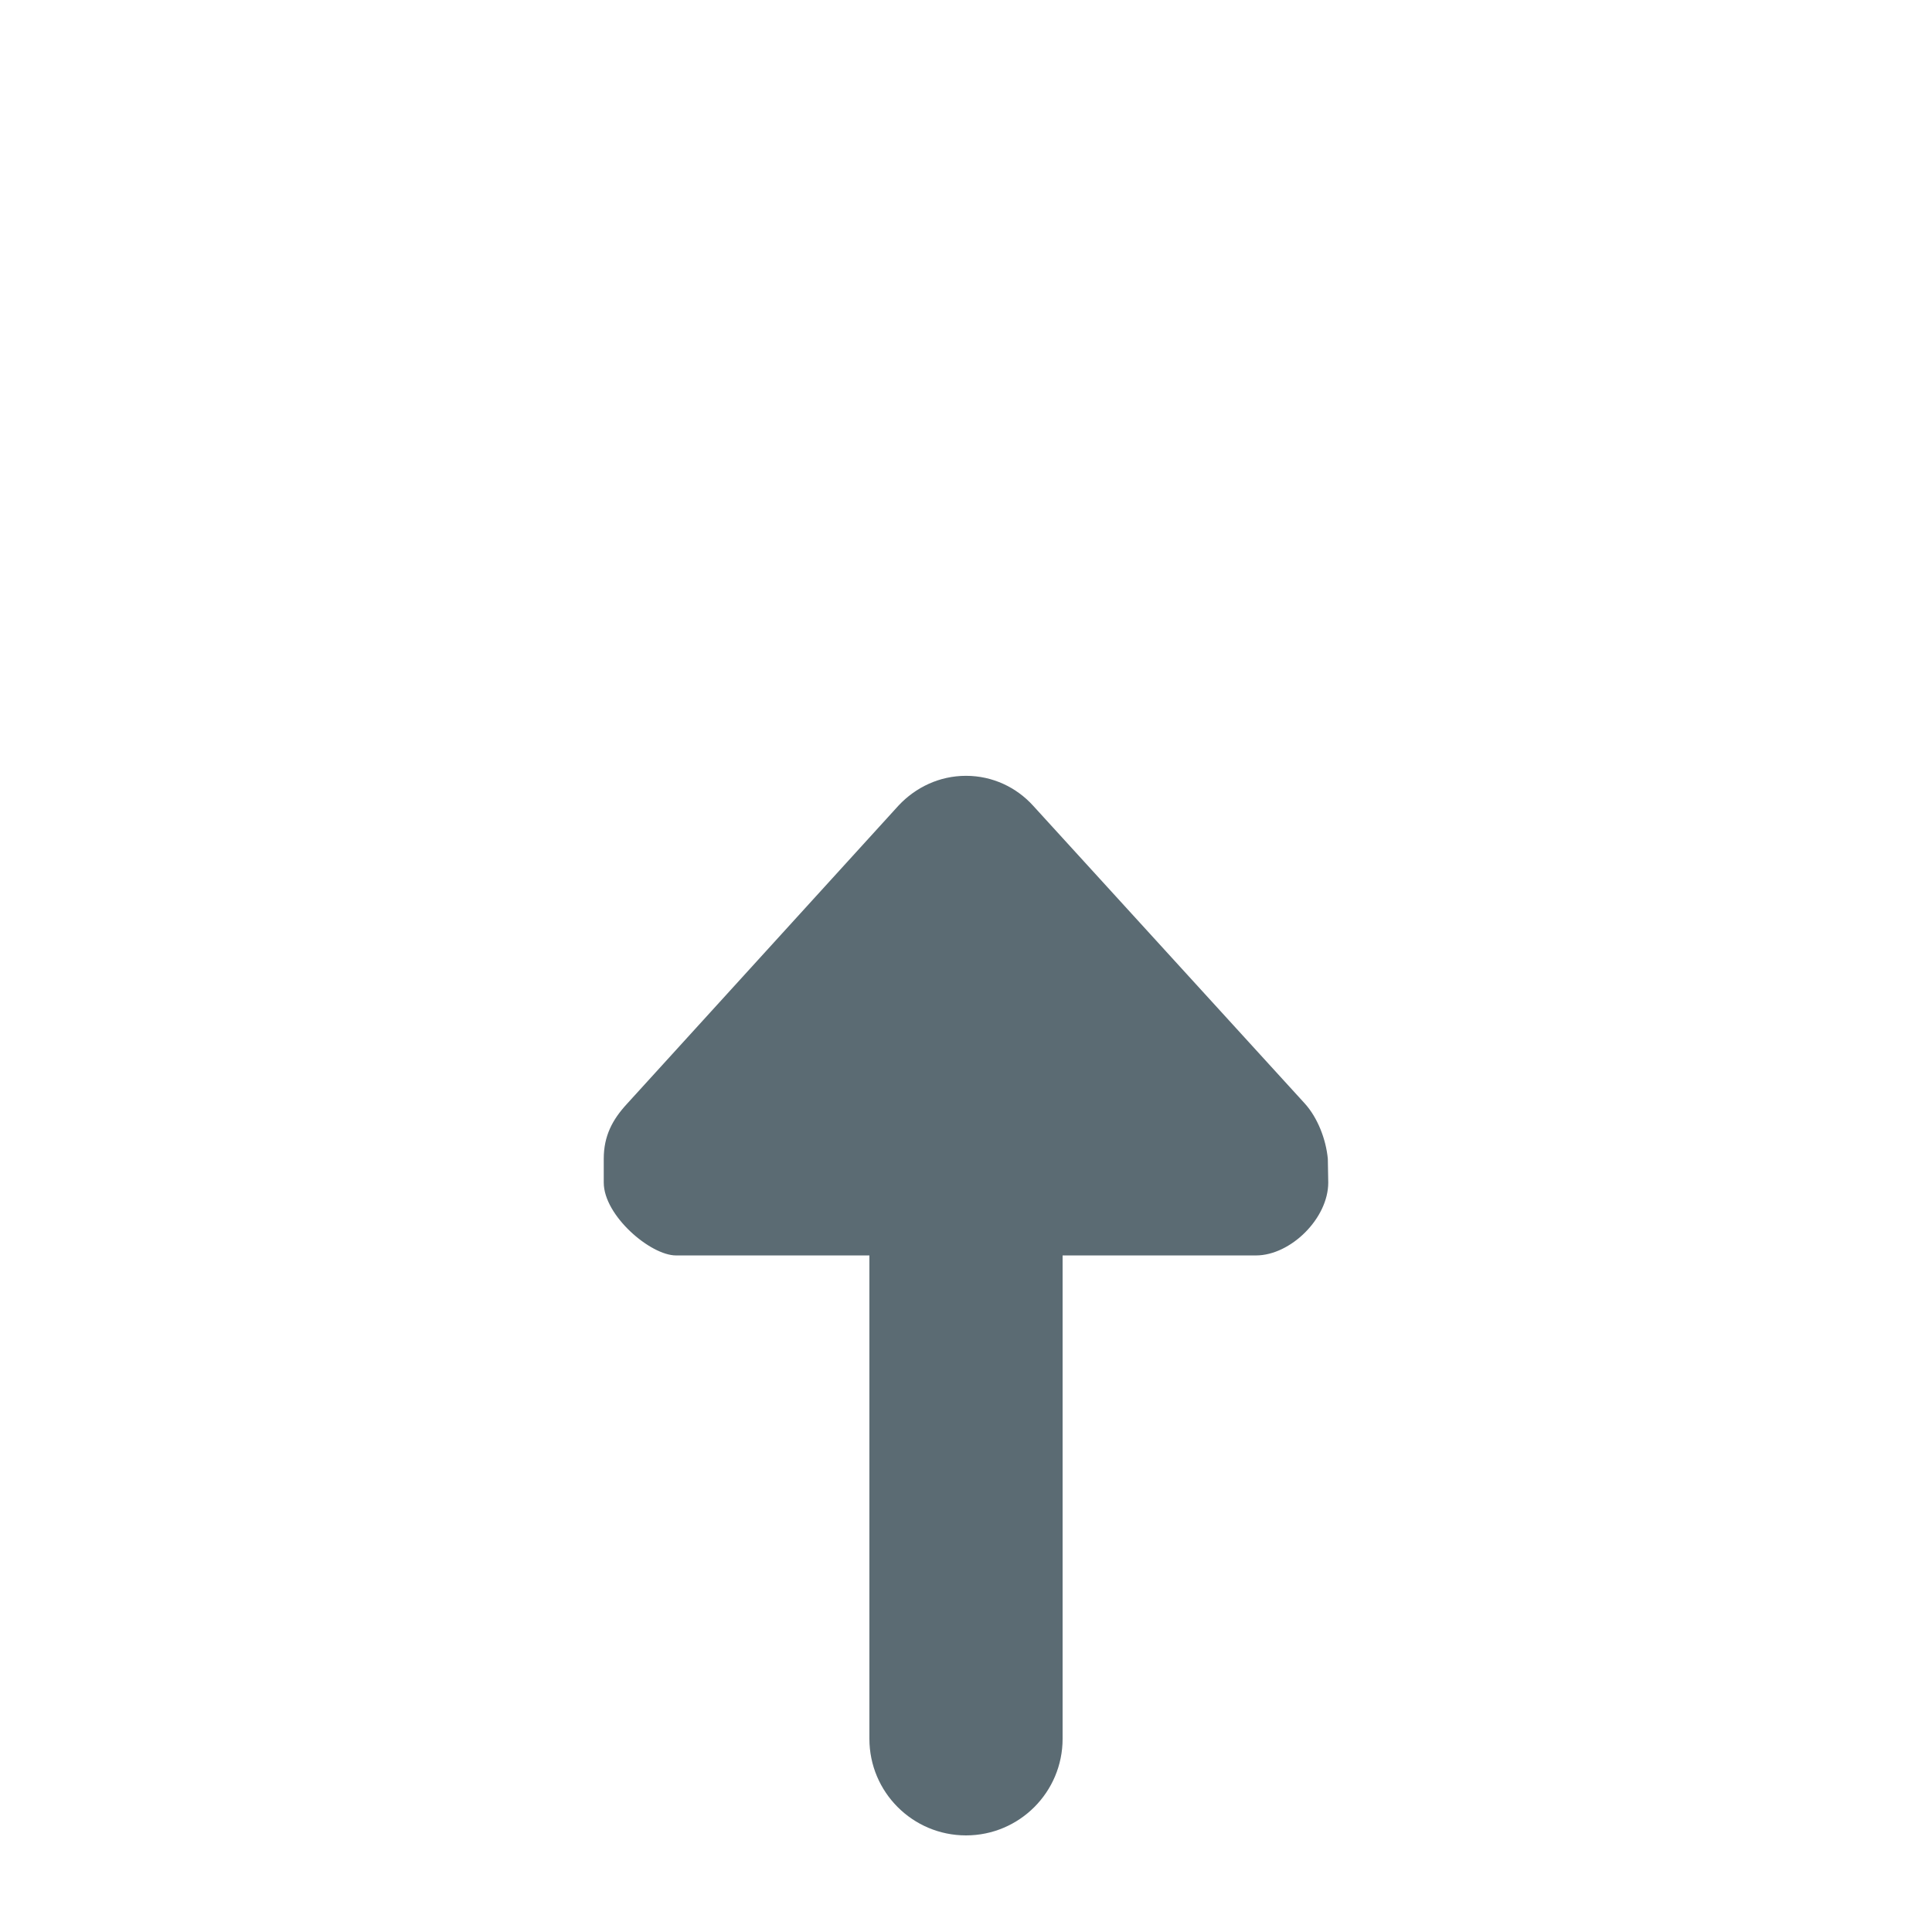 <svg width="32" height="32" viewBox="0 0 32 32" xmlns="http://www.w3.org/2000/svg"><title>save__arrow</title><path d="M14.885 13.34c.28-.298.673-.49 1.115-.49.442 0 .836.192 1.11.493l4.5 4.933c.214.236.352.592.383.917l.007.394c0 .595-.625 1.207-1.197 1.207H17.6V28.8c0 .883-.716 1.6-1.6 1.6-.884 0-1.6-.717-1.6-1.6v-8.006h-3.203c-.424 0-1.197-.66-1.197-1.207v-.394c0-.38.145-.65.385-.91l4.5-4.943z" fill="#5B6B73"/></svg>